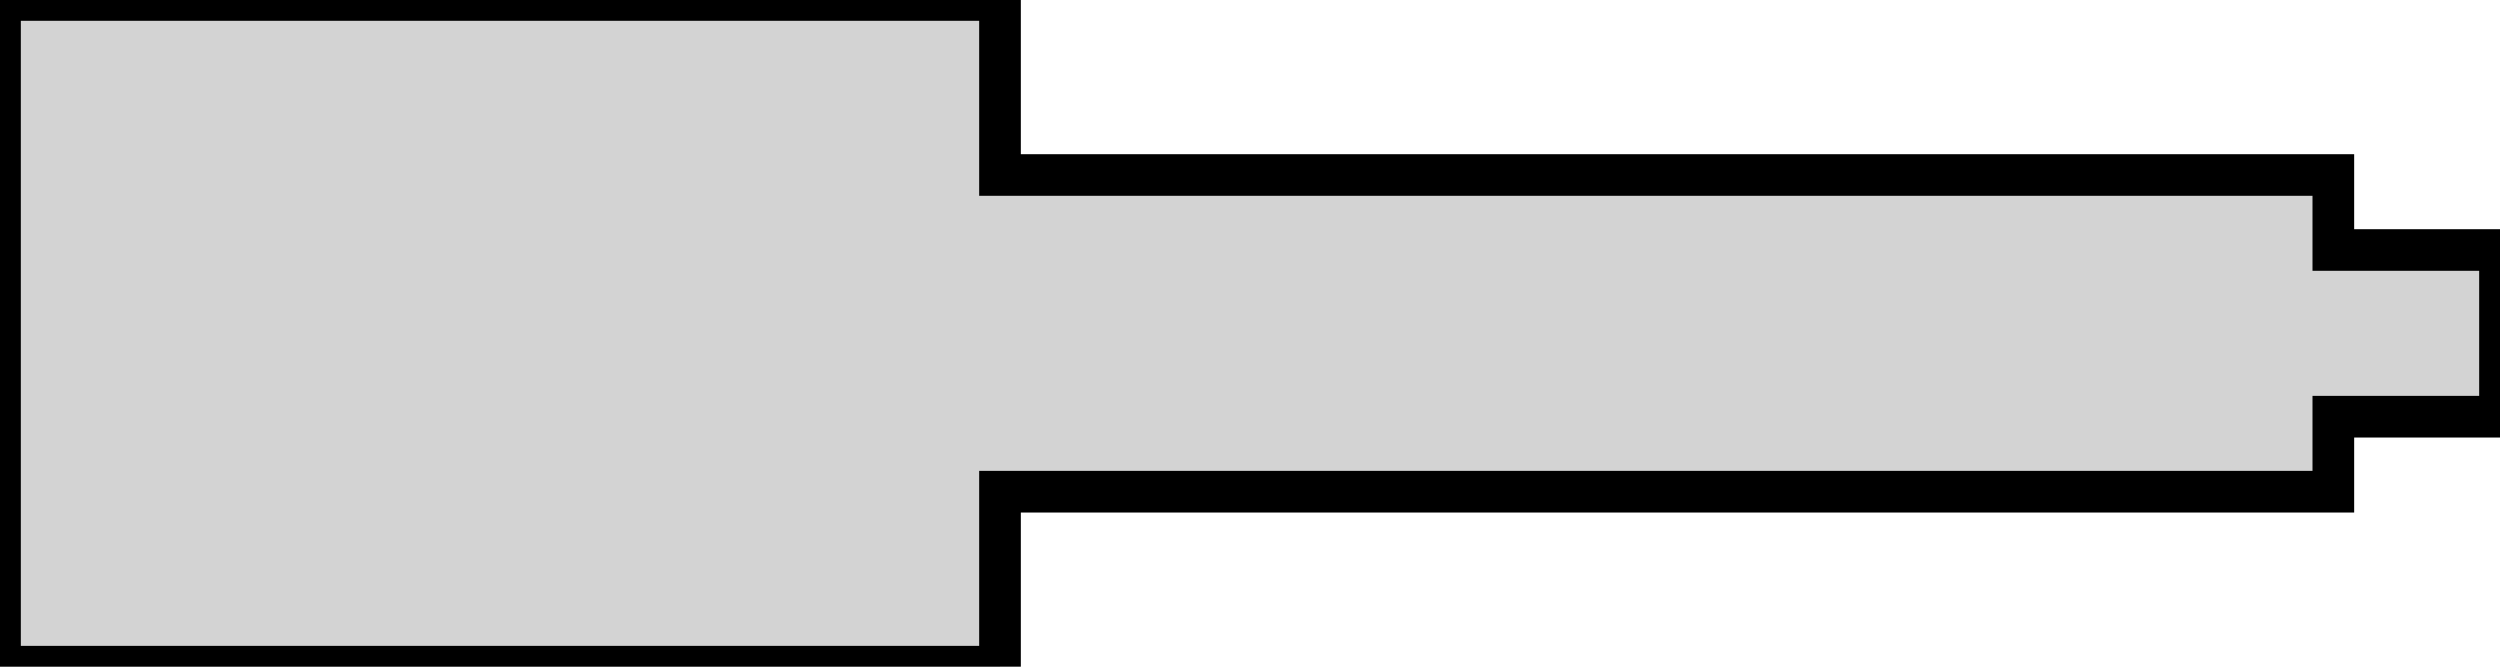 <?xml version="1.0" standalone="no"?>
<!DOCTYPE svg PUBLIC "-//W3C//DTD SVG 1.1//EN" "http://www.w3.org/Graphics/SVG/1.1/DTD/svg11.dtd">
<svg width="30mm" height="8mm" viewBox="-12 -4 30 8" xmlns="http://www.w3.org/2000/svg" version="1.1">
<title>OpenSCAD Model</title>
<path d="
M 0,4 L 0,1.9 L 16,1.9 L 16,1 L 18,1 L 18,-1
 L 16,-1 L 16,-1.9 L 0,-1.9 L 0,-4 L -12,-4 L -12,4
 z
" stroke="black" fill="lightgray" stroke-width="0.5"/>
</svg>
